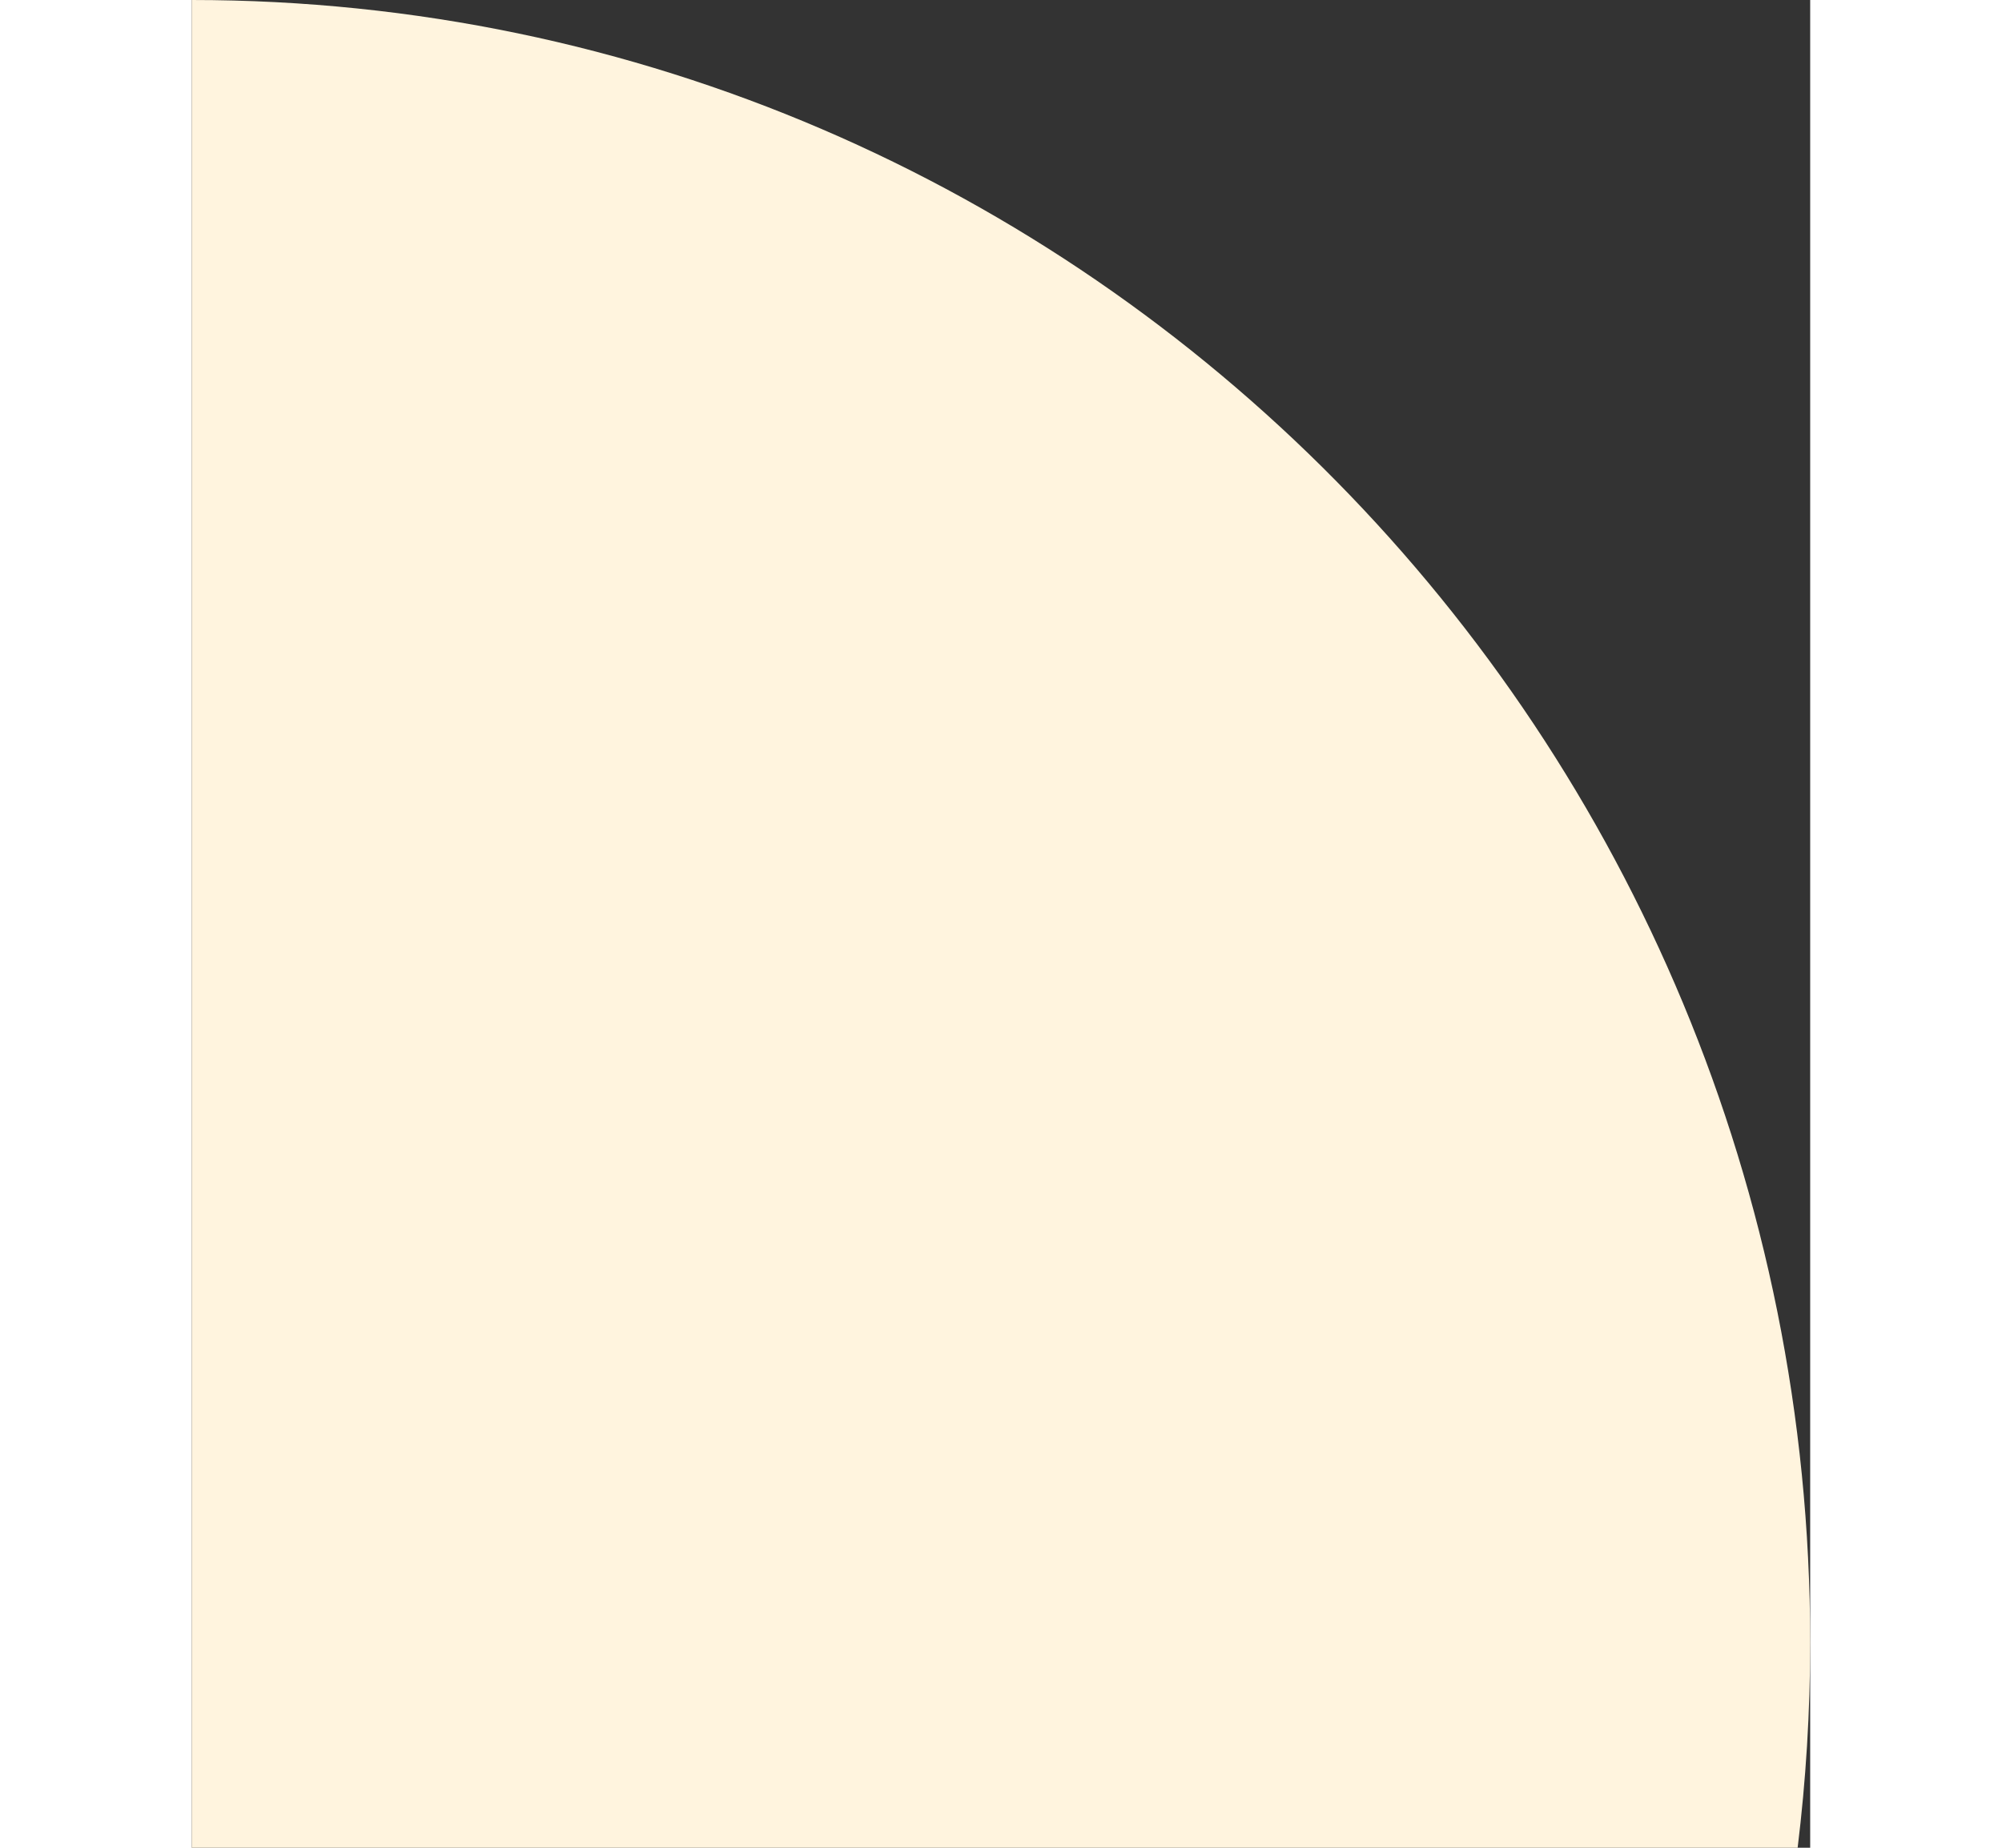 <svg width="130" height="120" viewBox="0 0 148 169" fill="none" xmlns="http://www.w3.org/2000/svg">
<rect x="0" y="0" width="148" height="169" fill="#333333" stroke="none"/>
<path d="M0 169H146.853C147.608 162.848 148 156.584 148 150.222C148 67.254 81.74 0 0 0V169Z" fill="#FFF4DE"/>
</svg>
